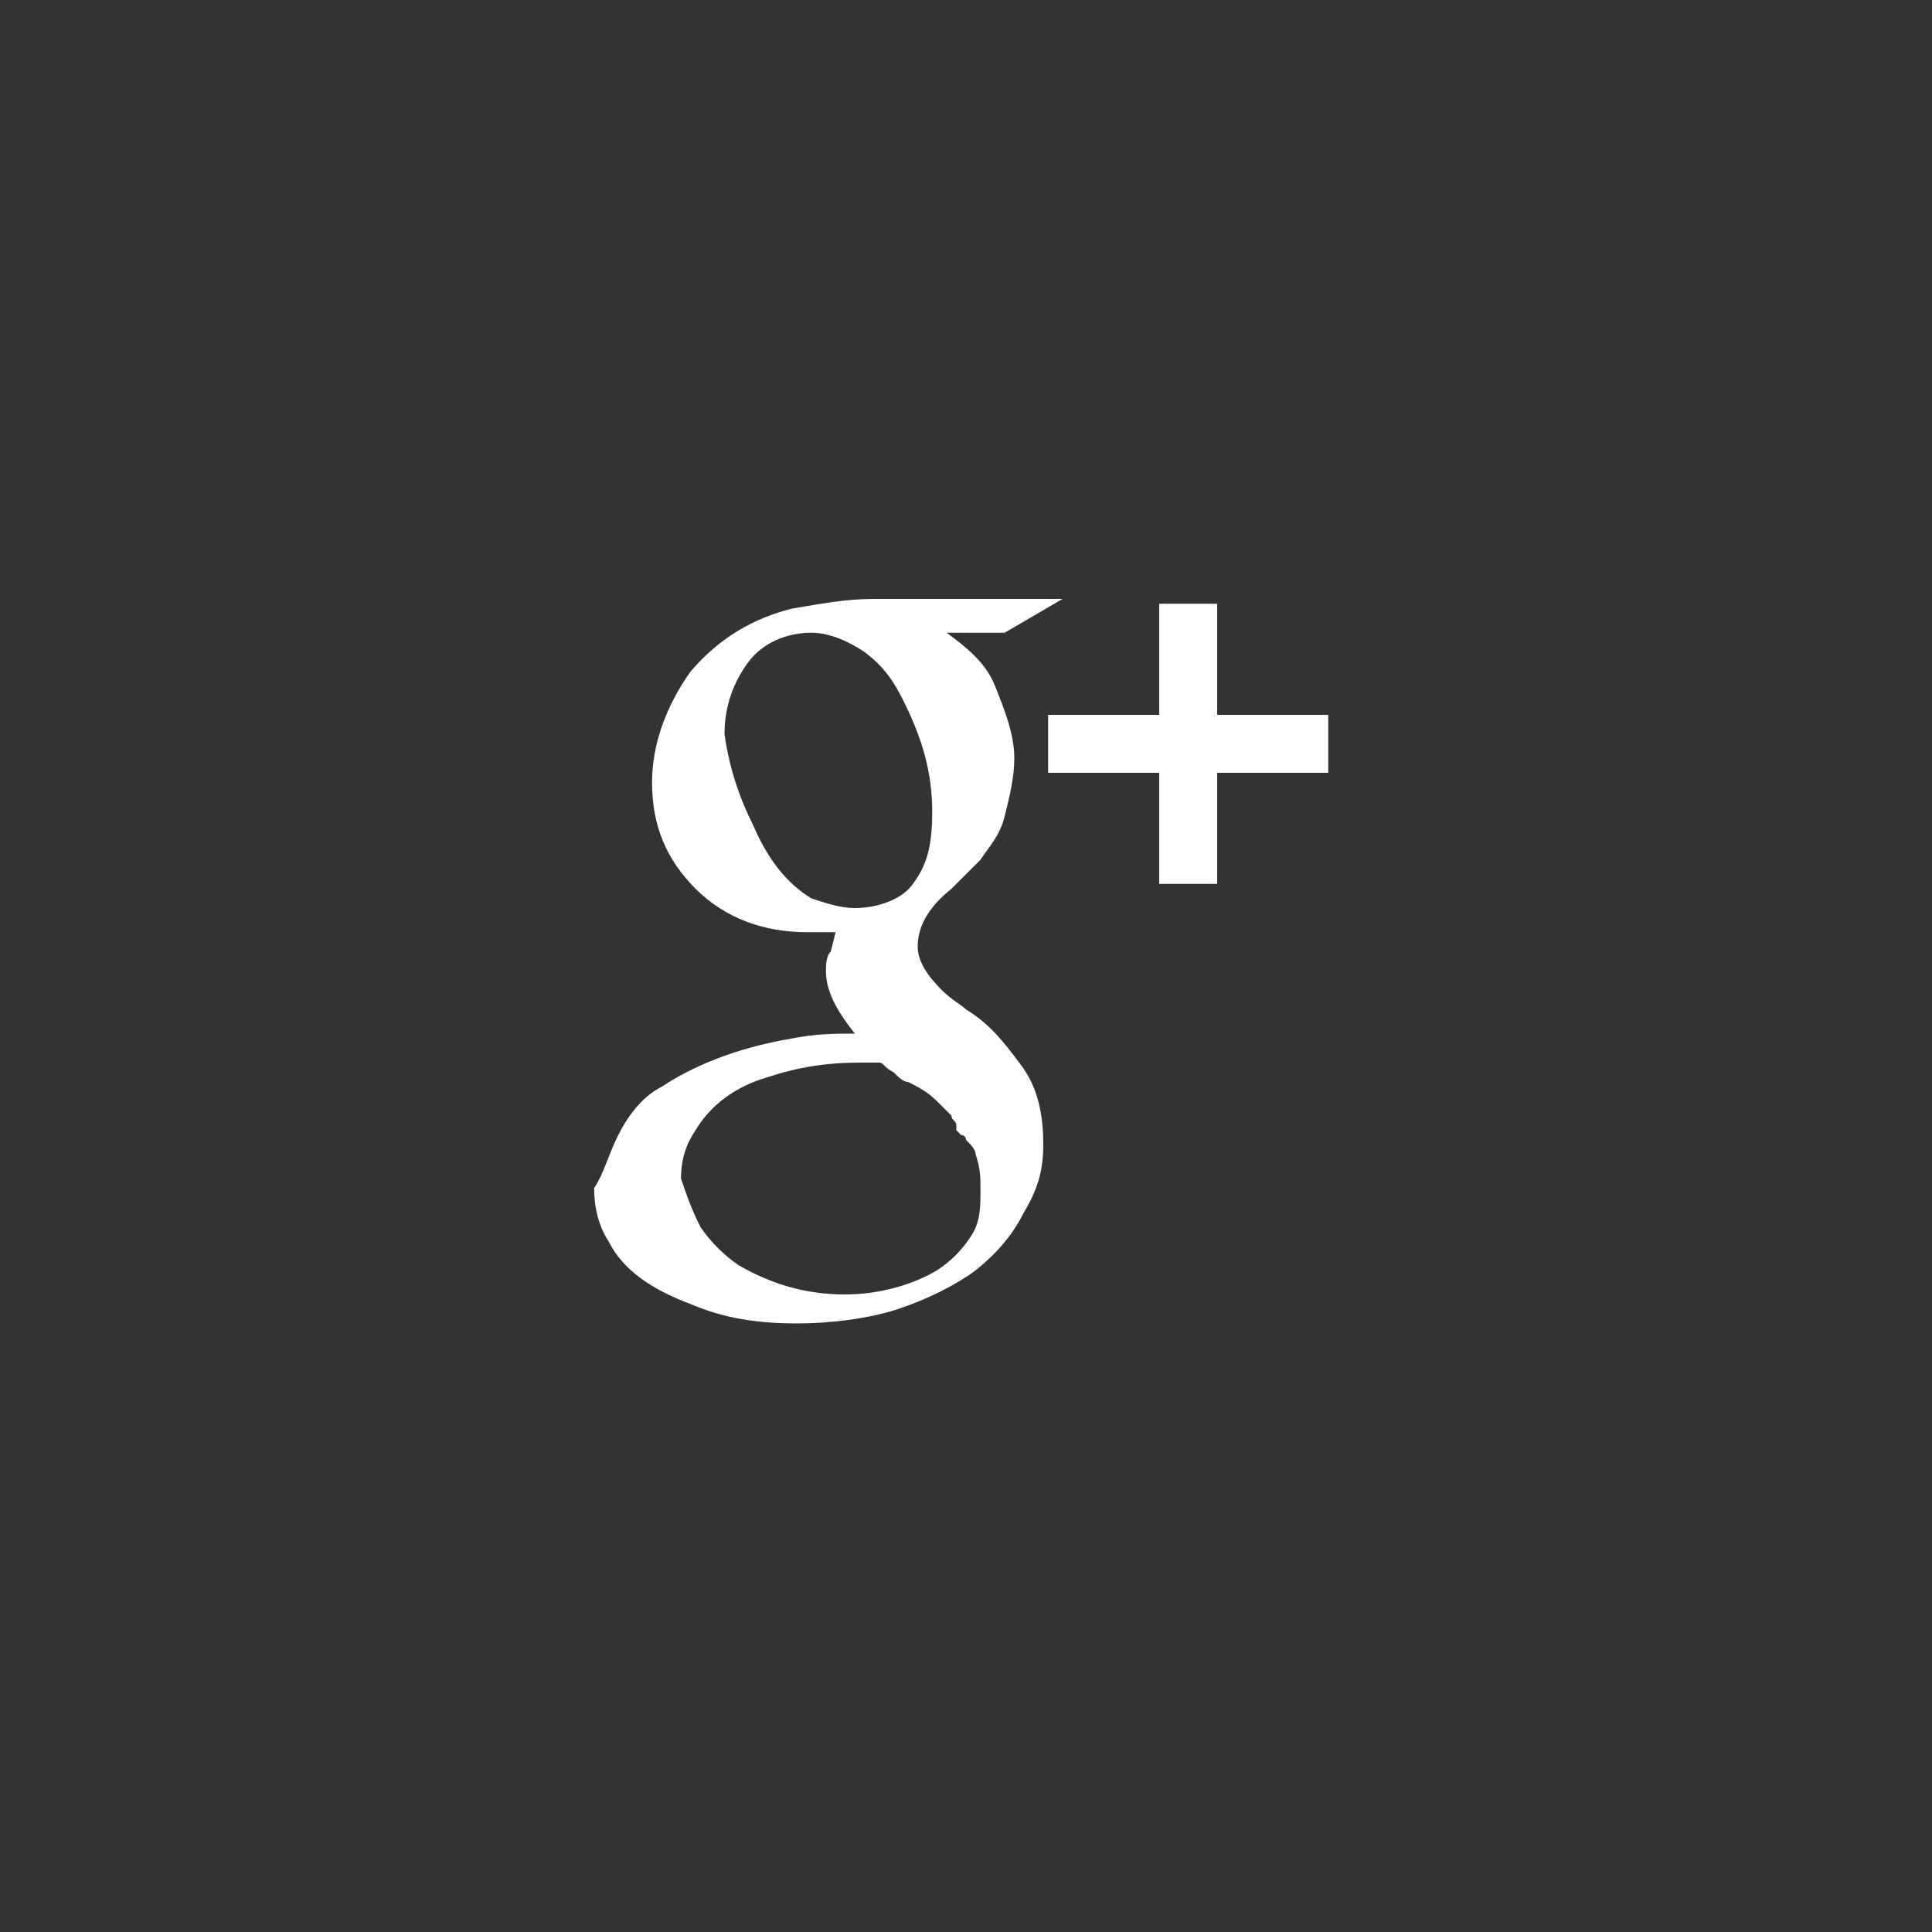 <?xml version="1.0" encoding="utf-8"?>
<!-- Generator: Adobe Illustrator 18.0.0, SVG Export Plug-In . SVG Version: 6.00 Build 0)  -->
<!DOCTYPE svg PUBLIC "-//W3C//DTD SVG 1.1//EN" "http://www.w3.org/Graphics/SVG/1.1/DTD/svg11.dtd">
<svg version="1.1" id="icon_x5F_social-gplus" xmlns="http://www.w3.org/2000/svg" xmlns:xlink="http://www.w3.org/1999/xlink"
	 x="0px" y="0px" viewBox="0 0 40 40" enable-background="new 0 0 40 40" xml:space="preserve">
<rect x="0" y="0" width="40" height="40" fill="#333333" stroke="none"/>
<path fill="#FFFFFF" d="M12.8,23.5c0.2-0.4,0.5-0.8,0.9-1c0.6-0.4,1.5-0.8,2.7-1c0.5-0.1,0.9-0.1,1.3-0.1c-0.4-0.5-0.6-0.9-0.6-1.3
	c0-0.1,0-0.3,0.1-0.4l0.1-0.4c-0.3,0-0.5,0-0.6,0c-0.9,0-1.7-0.3-2.3-0.9c-0.6-0.6-0.9-1.3-0.9-2.2c0-0.8,0.3-1.6,0.8-2.3
	c0.6-0.7,1.3-1.1,2.1-1.3c0.6-0.1,1.1-0.2,1.7-0.2h3.9l-1.2,0.7h-1.2c0.4,0.3,0.8,0.6,1,1.1c0.2,0.5,0.4,1,0.4,1.5
	c0,0.4-0.1,0.8-0.2,1.2c-0.1,0.4-0.3,0.6-0.5,0.9c-0.2,0.2-0.4,0.4-0.6,0.6c-0.5,0.4-0.7,0.8-0.7,1.2c0,0.3,0.2,0.6,0.5,0.9
	c0.2,0.2,0.4,0.3,0.5,0.4c0.5,0.3,0.8,0.7,1.1,1.1c0.4,0.5,0.5,1.1,0.5,1.7c0,0.5-0.1,0.9-0.4,1.4c-0.2,0.4-0.5,0.8-1,1.2
	c-0.4,0.3-1,0.6-1.6,0.8c-0.6,0.2-1.4,0.3-2.1,0.3c-0.8,0-1.5-0.1-2.2-0.4c-0.8-0.3-1.4-0.7-1.7-1.3c-0.2-0.3-0.3-0.7-0.3-1.1
	C12.5,24.3,12.6,23.9,12.8,23.5z M14.5,25.4c0.2,0.3,0.5,0.6,0.8,0.8c0.7,0.4,1.4,0.6,2.2,0.6c0.7,0,1.4-0.2,1.9-0.5
	c0.3-0.2,0.5-0.4,0.7-0.7s0.2-0.6,0.2-1c0-0.2,0-0.4-0.1-0.7c0-0.1-0.1-0.2-0.2-0.3c0,0,0-0.1-0.1-0.1c0,0-0.1-0.1-0.1-0.1
	c0,0,0-0.1,0-0.1c0-0.1-0.1-0.1-0.1-0.2l-0.2-0.2c-0.1-0.1-0.1-0.1-0.1-0.1c-0.2-0.2-0.4-0.3-0.6-0.4c-0.1,0-0.2-0.1-0.3-0.2
	c-0.2-0.1-0.2-0.2-0.3-0.2c-0.2,0-0.4,0-0.4,0c-0.7,0-1.3,0.1-1.9,0.3c-0.7,0.2-1.2,0.6-1.5,1.1c-0.2,0.3-0.3,0.6-0.3,1
	C14.2,24.7,14.3,25,14.5,25.4z M15.6,17.1c0.3,0.7,0.7,1.2,1.2,1.5c0.3,0.1,0.6,0.2,0.9,0.2c0.5,0,1-0.2,1.2-0.5
	c0.3-0.4,0.4-0.8,0.4-1.5c0-0.8-0.2-1.5-0.6-2.3c-0.2-0.4-0.4-0.7-0.8-1c-0.3-0.2-0.7-0.4-1.1-0.4c-0.5,0-1,0.2-1.3,0.6
	c-0.3,0.4-0.5,0.9-0.5,1.5C15.1,15.9,15.3,16.5,15.6,17.1z M21.7,14.8H24v-2.3h1.2v2.3h2.3v1.2h-2.3v2.3H24v-2.3h-2.3V14.8z"/>
</svg>
